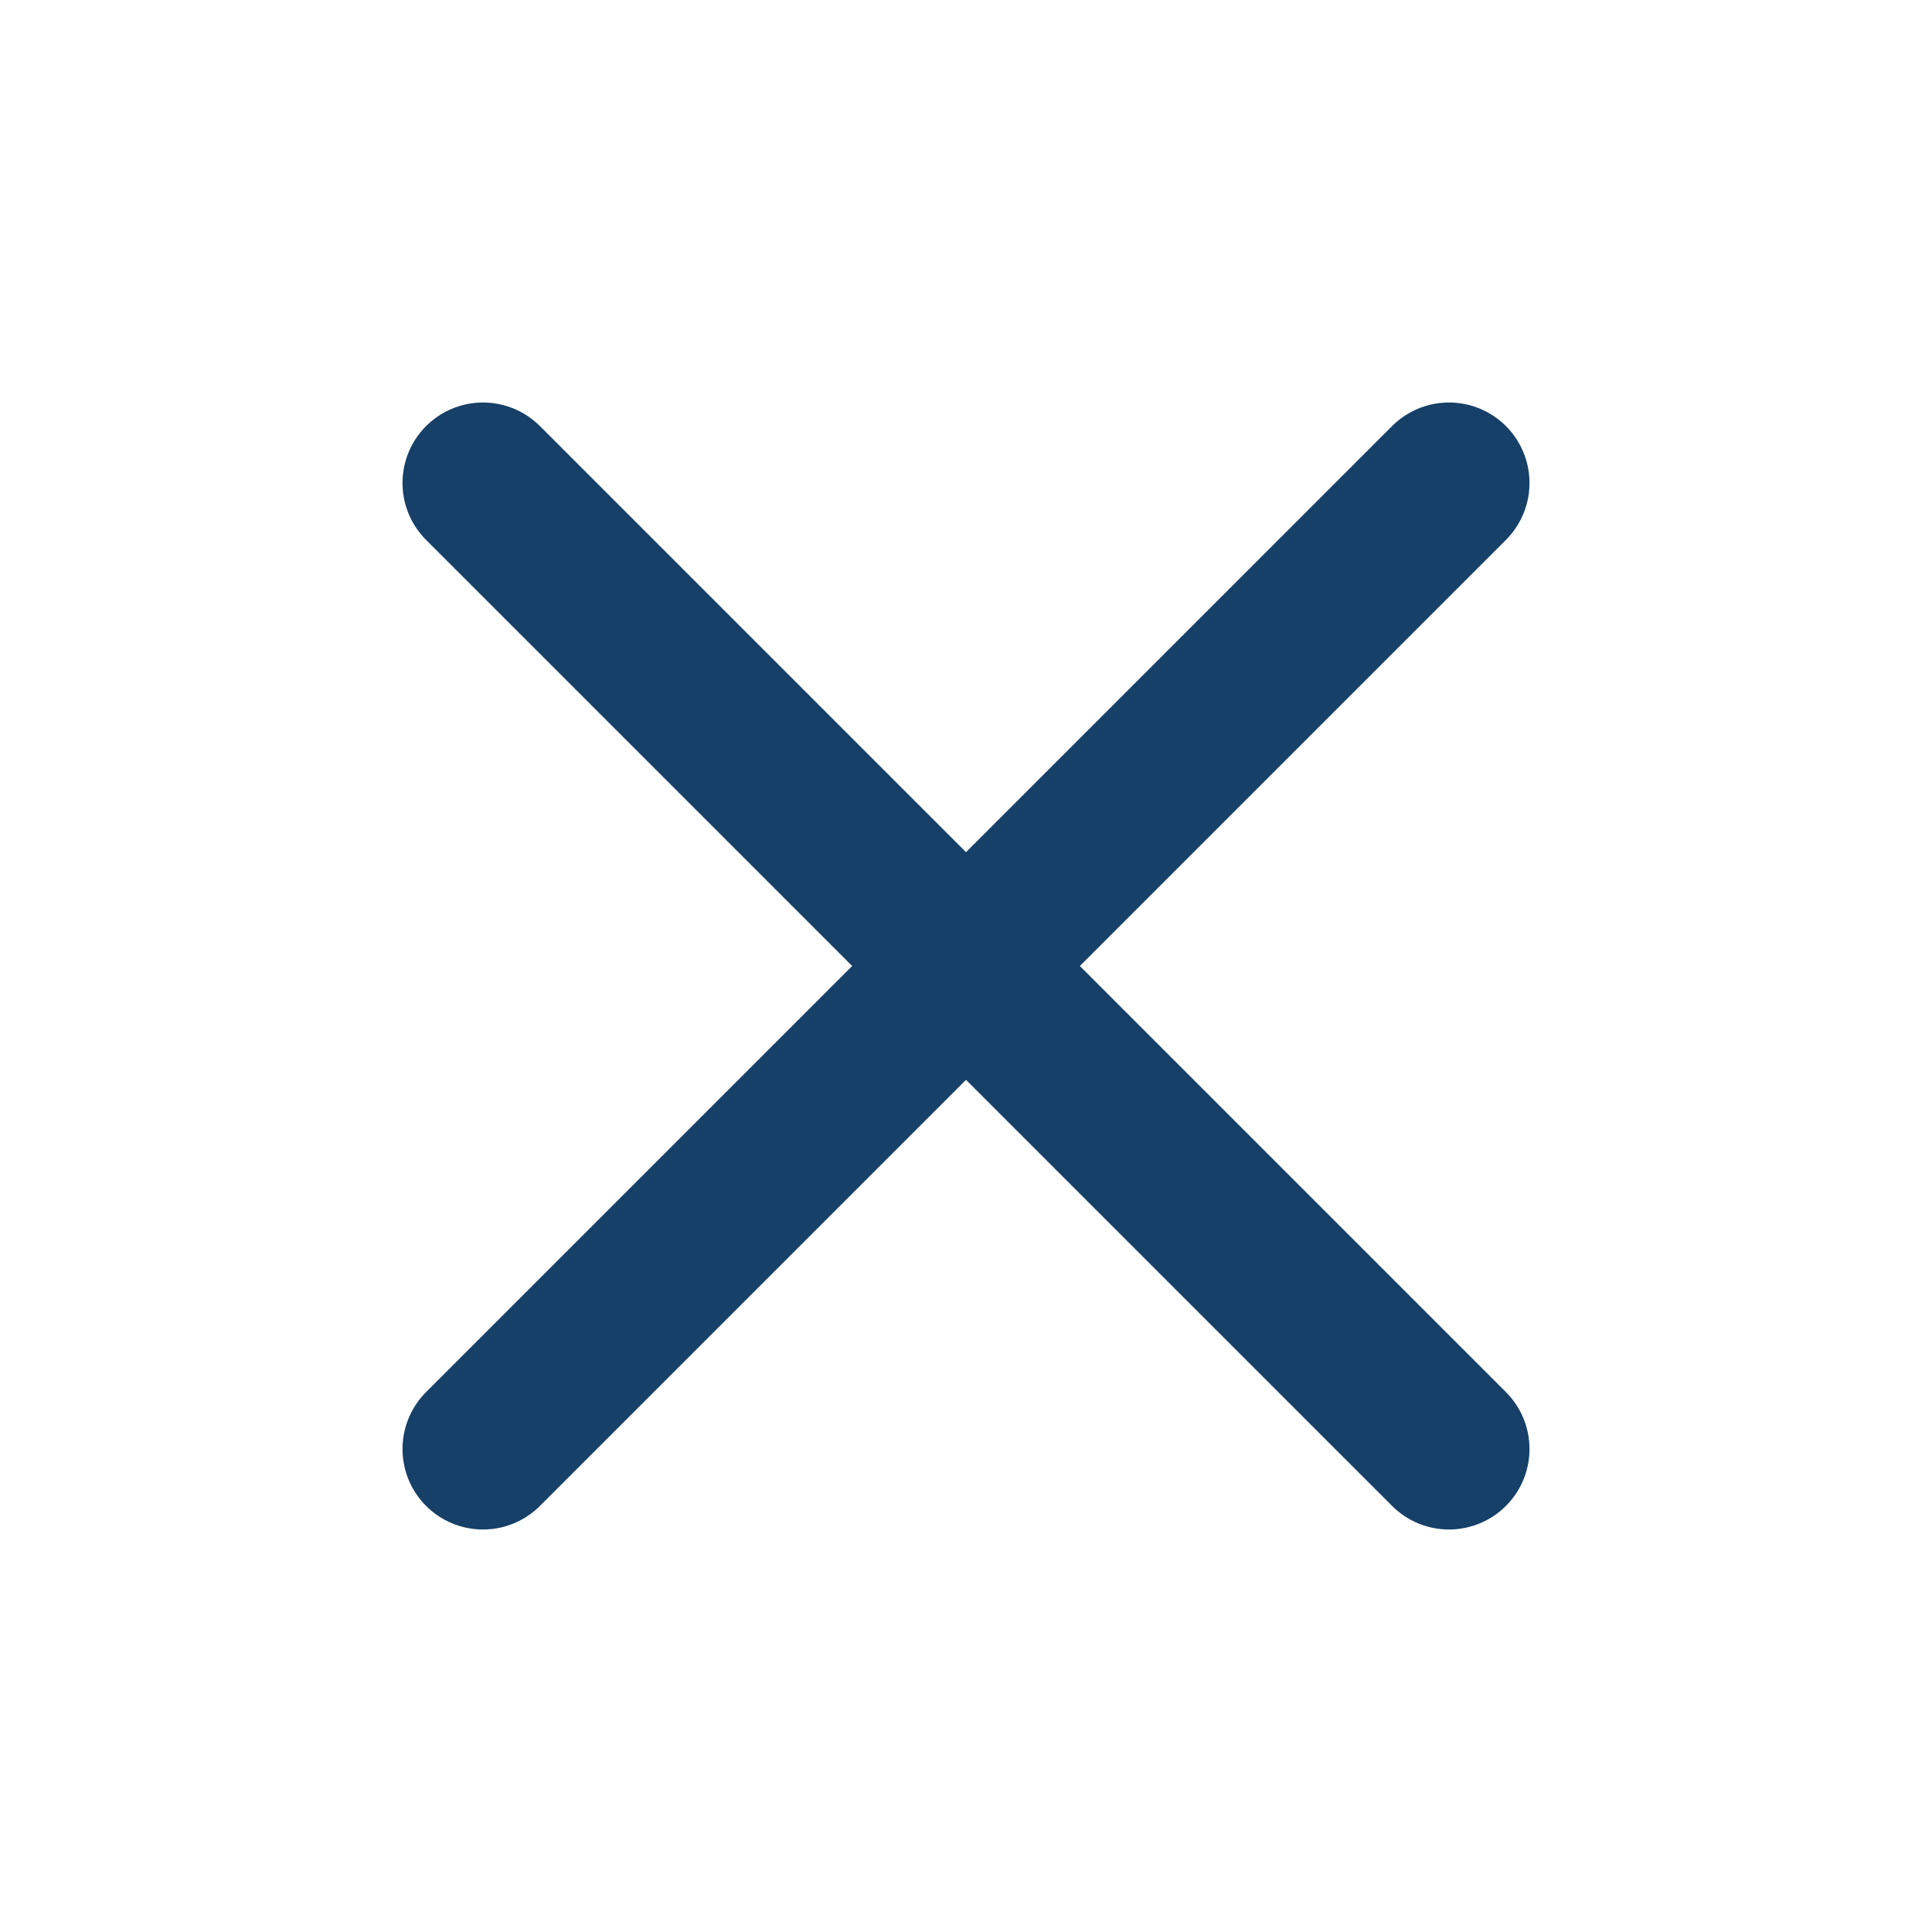 <svg width="24" height="24" viewBox="0 0 24 24" fill="none" xmlns="http://www.w3.org/2000/svg">
<g id="x">
<path id="Vector" d="M18 6L6 18" stroke="#174068" stroke-width="2" stroke-linecap="round" stroke-linejoin="round"/>
<path id="Vector_2" d="M6 6L18 18" stroke="#174068" stroke-width="2" stroke-linecap="round" stroke-linejoin="round"/>
</g>
</svg>

